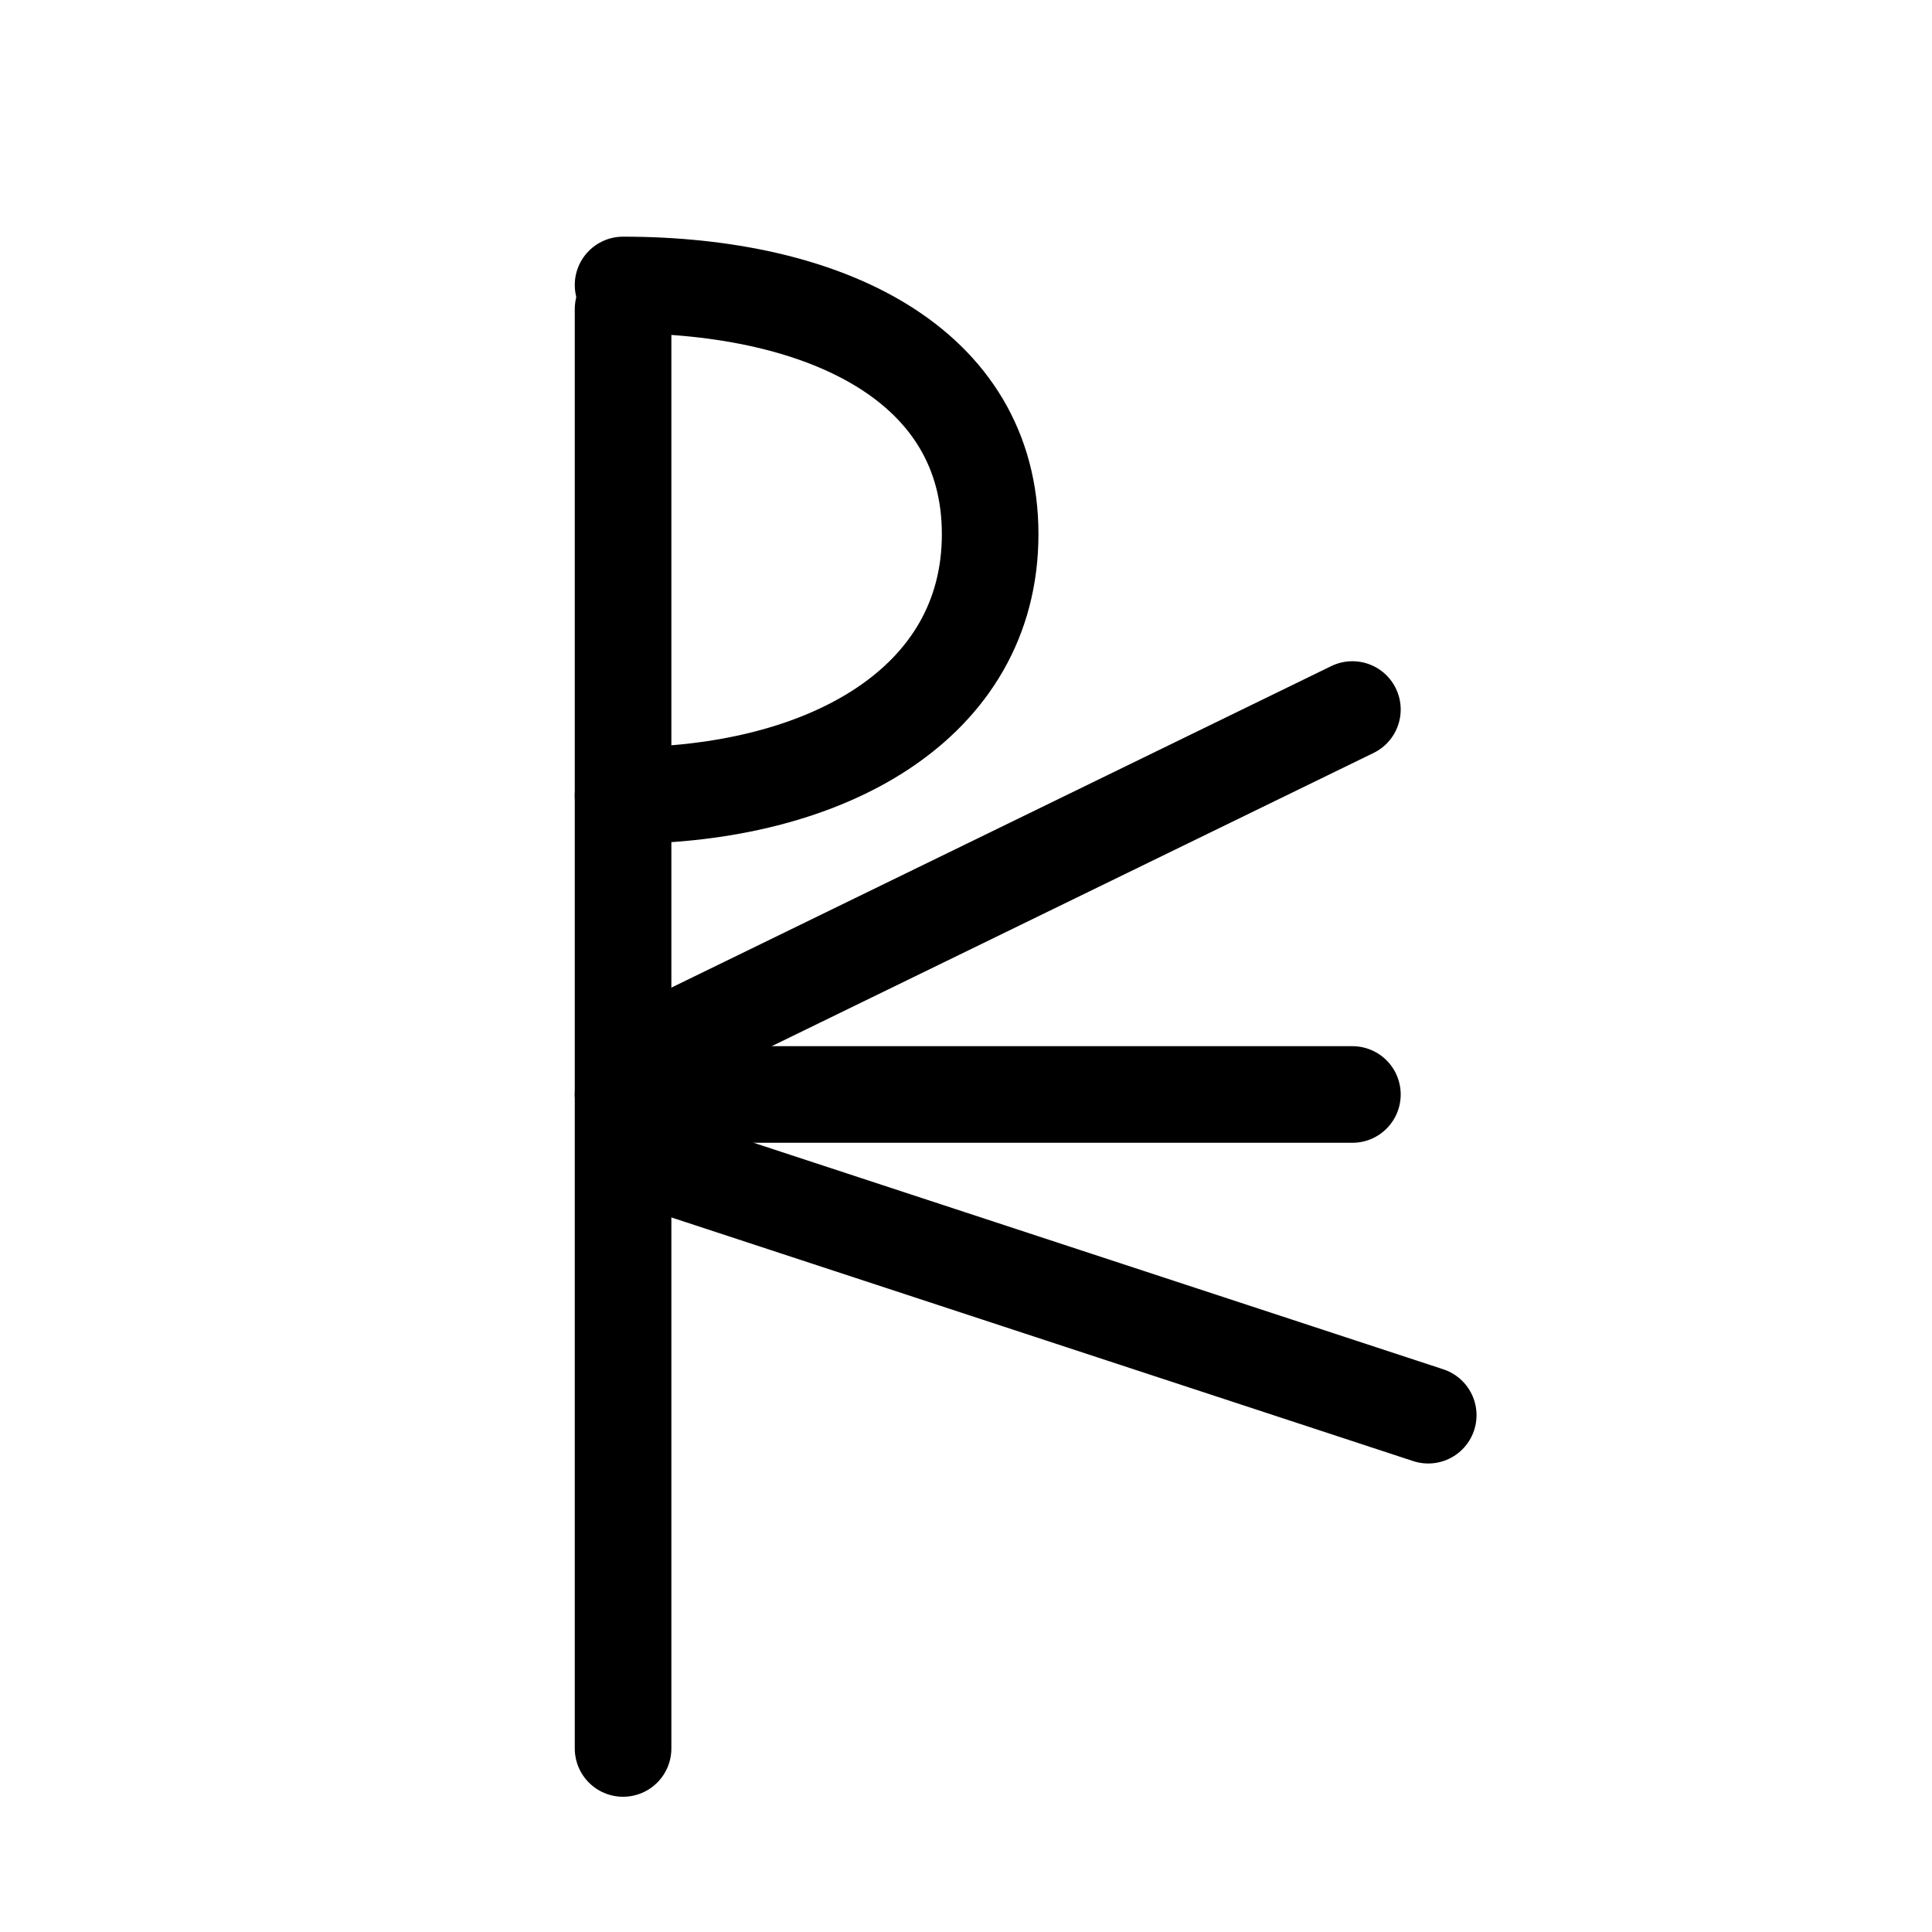 <?xml version="1.0" encoding="UTF-8"?>
<svg xmlns:foaf="http://xmlns.com/foaf/0.1/" xmlns:svg="http://www.w3.org/2000/svg"
     xmlns:dc="http://purl.org/dc/elements/1.1/"
     xmlns:crm="http://www.cidoc-crm.org/cidoc-crm/"
     xmlns="http://www.w3.org/2000/svg"
     xmlns:sodipodi="http://sodipodi.sourceforge.net/DTD/sodipodi-0.dtd"
     xmlns:cc="http://creativecommons.org/ns#"
     xmlns:inkscape="http://www.inkscape.org/namespaces/inkscape"
     xmlns:nmo="http://nomisma.org/ontology#"
     xmlns:rdf="http://www.w3.org/1999/02/22-rdf-syntax-ns#"
     width="400"
     height="400"
     xml:space="preserve"
     viewBox="0 0 400 400">
  <title property="dc:title">Monogram 1369</title><desc proprety="dc:description">Monogram 1369 published by Nomisma.org. See matching URIs and bibliographic references for further information about the usage of this symbol on coinage.</desc>
    <desc xmlns:xlink="http://www.w3.org/1999/xlink" property="dc:creator">Corpus Nummorum https://www.corpus-nummorum.eu</desc>
    <desc xmlns:xlink="http://www.w3.org/1999/xlink">lettercomb: ΕΚΡ</desc>    
    <style xmlns:xlink="http://www.w3.org/1999/xlink" type="text/css">.st0{fill:none;stroke:#000000;stroke-width:20;stroke-linecap:round;stroke-linejoin:round;}</style>
<line xmlns:xlink="http://www.w3.org/1999/xlink" class="st0" x1="129" y1="226.6"
         x2="280"
         y2="226.6"/>
<line xmlns:xlink="http://www.w3.org/1999/xlink" class="st0" x1="139" y1="215.6"
         x2="280"
         y2="146.9"/>
<line xmlns:xlink="http://www.w3.org/1999/xlink" class="st0" x1="131.6" y1="239.1"
         x2="295.7"
         y2="293"/>
<polyline xmlns:xlink="http://www.w3.org/1999/xlink" class="st0"
             points="129,362 129,200.3 129,64 "/>
<path xmlns:xlink="http://www.w3.org/1999/xlink" class="st0"
         d="M129,164.7c41.9,0,76-18.9,76-54.1S170.9,59,129,59"/>
</svg>